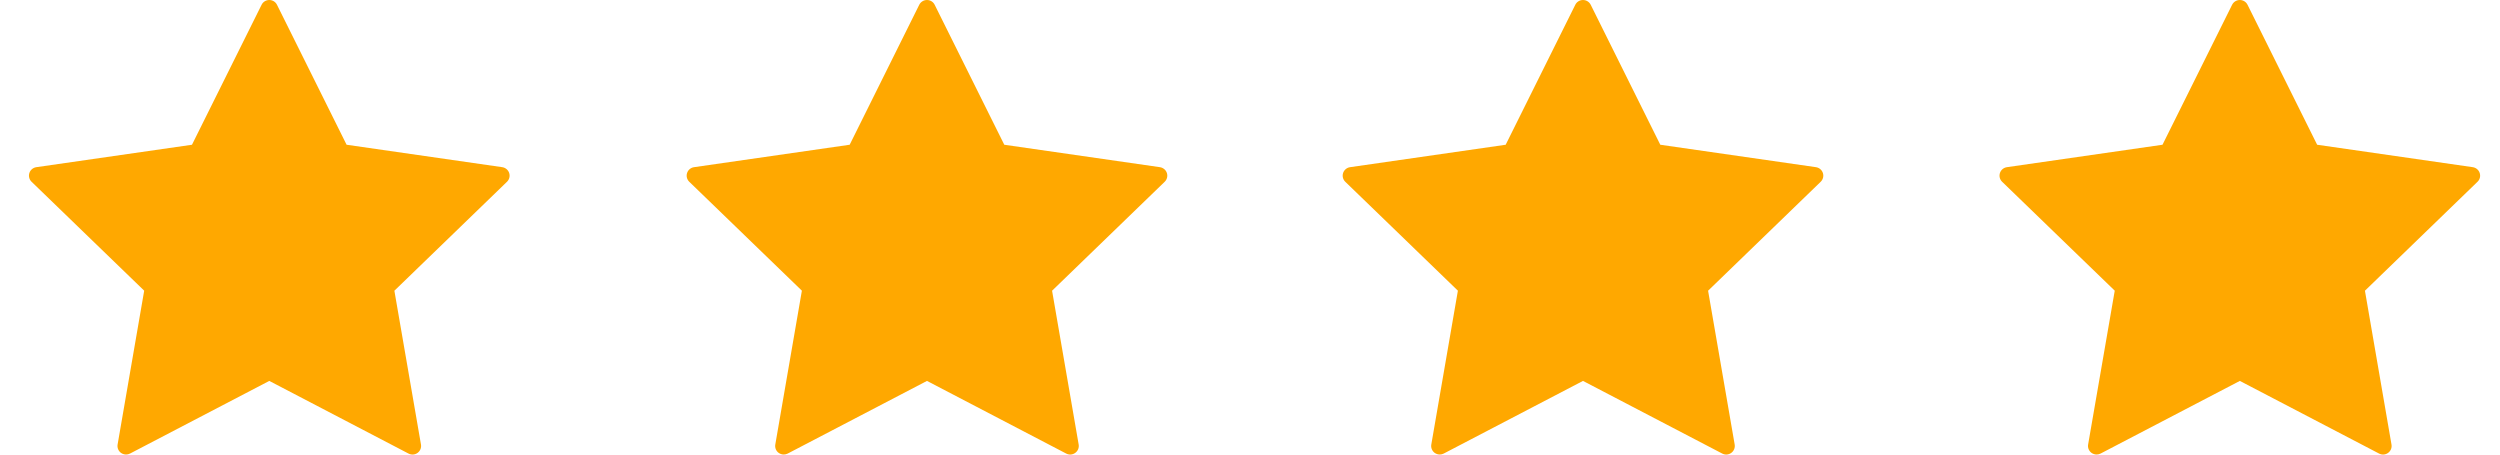 <svg width="77" height="14" viewBox="0 0 77 14" fill="none" xmlns="http://www.w3.org/2000/svg">
<path d="M64.576 13.999C64.521 13.999 64.466 13.982 64.42 13.949C64.338 13.89 64.297 13.79 64.314 13.692L65.134 8.953L61.665 5.598C61.593 5.528 61.567 5.423 61.598 5.329C61.629 5.233 61.712 5.164 61.812 5.149L66.605 4.458L68.749 0.147C68.794 0.057 68.886 1.02754e-05 68.987 1.02754e-05C69.088 1.02754e-05 69.18 0.057 69.224 0.147L71.368 4.458L76.161 5.149C76.261 5.164 76.344 5.233 76.375 5.329C76.406 5.423 76.381 5.528 76.308 5.598L72.84 8.954L73.658 13.692C73.675 13.791 73.635 13.89 73.553 13.949C73.472 14.009 73.363 14.016 73.274 13.969L68.987 11.732L64.699 13.969C64.66 13.989 64.618 13.999 64.576 13.999Z" fill="#FFA800"/>
<path d="M44.345 13.999C44.29 13.999 44.236 13.982 44.189 13.949C44.108 13.89 44.067 13.79 44.084 13.692L44.903 8.953L41.434 5.598C41.362 5.528 41.337 5.423 41.367 5.329C41.399 5.233 41.482 5.164 41.582 5.149L46.375 4.458L48.519 0.147C48.563 0.057 48.656 1.02754e-05 48.756 1.02754e-05C48.857 1.02754e-05 48.949 0.057 48.994 0.147L51.137 4.458L55.931 5.149C56.031 5.164 56.114 5.233 56.145 5.329C56.176 5.423 56.15 5.528 56.078 5.598L52.609 8.954L53.428 13.692C53.445 13.791 53.404 13.89 53.323 13.949C53.241 14.009 53.133 14.016 53.044 13.969L48.756 11.732L44.468 13.969C44.43 13.989 44.387 13.999 44.345 13.999Z" fill="#FFA800"/>
<path d="M24.14 13.999C24.085 13.999 24.03 13.982 23.984 13.949C23.902 13.89 23.862 13.79 23.879 13.692L24.698 8.953L21.229 5.598C21.157 5.528 21.131 5.423 21.162 5.329C21.193 5.233 21.276 5.164 21.376 5.149L26.17 4.458L28.313 0.147C28.358 0.057 28.45 1.02754e-05 28.551 1.02754e-05C28.652 1.02754e-05 28.744 0.057 28.788 0.147L30.932 4.458L35.725 5.149C35.825 5.164 35.908 5.233 35.94 5.329C35.971 5.423 35.945 5.528 35.873 5.598L32.404 8.954L33.223 13.692C33.24 13.791 33.199 13.89 33.117 13.949C33.036 14.009 32.927 14.016 32.838 13.969L28.551 11.732L24.263 13.969C24.224 13.989 24.182 13.999 24.14 13.999Z" fill="#FFA800"/>
<path d="M3.883 13.999C3.828 13.999 3.773 13.982 3.727 13.949C3.646 13.89 3.605 13.79 3.622 13.692L4.441 8.953L0.972 5.598C0.9 5.528 0.874 5.423 0.905 5.328C0.936 5.233 1.019 5.164 1.119 5.149L5.913 4.458L8.057 0.147C8.101 0.057 8.193 0 8.294 0C8.395 0 8.487 0.057 8.531 0.147L10.675 4.458L15.469 5.149C15.569 5.164 15.651 5.233 15.683 5.328C15.714 5.423 15.688 5.528 15.616 5.598L12.147 8.954L12.966 13.692C12.983 13.791 12.942 13.89 12.861 13.949C12.779 14.009 12.671 14.016 12.581 13.969L8.294 11.732L4.006 13.969C3.968 13.989 3.925 13.999 3.883 13.999Z" fill="#FFA800"/>
</svg>
